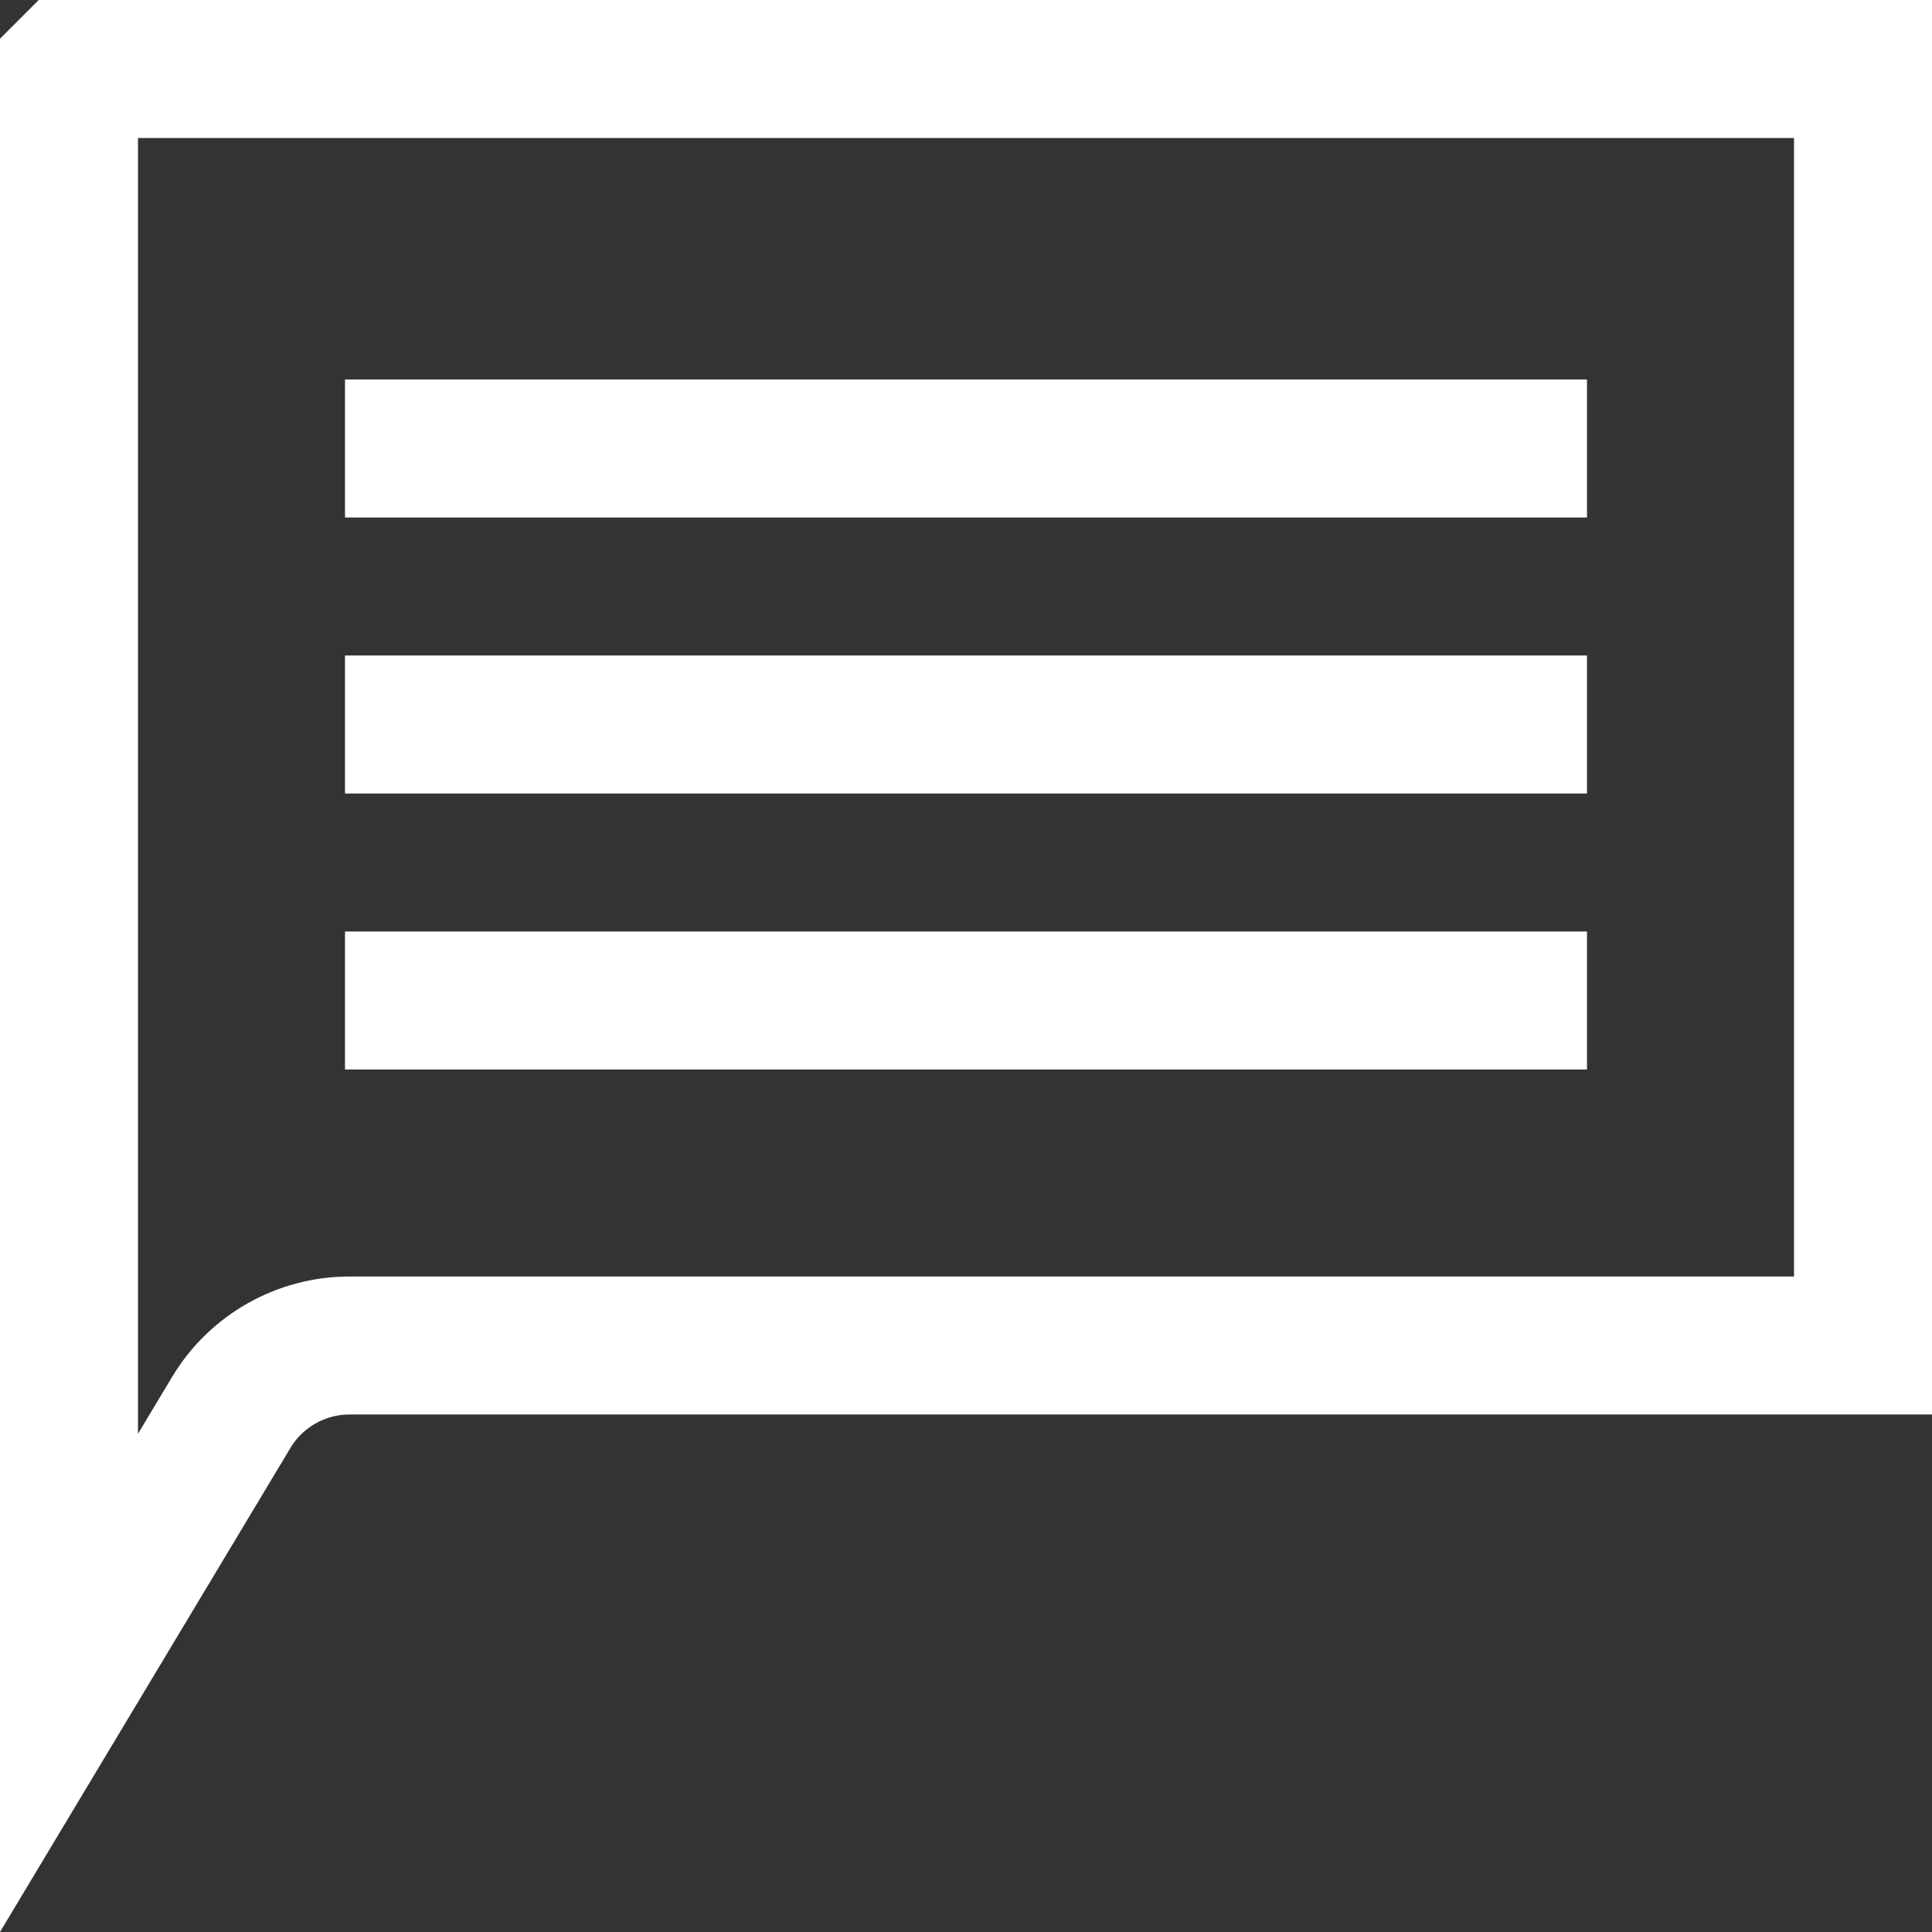 <svg width="56" height="56" viewBox="0 0 56 56" fill="none" xmlns="http://www.w3.org/2000/svg">
<rect x="0" y="0" width="56" height="56" fill="#333333" stroke="none"/>
<path d="M2 2.004C2 2.004 2 2.003 2 2.002C2 2.002 2.001 2.001 2.002 2C2.002 2 2.002 2 2.002 2H54V39H10.132C8.727 39 7.425 39.737 6.702 40.942L2 48.779L2 41V40.998V40.996V40.994V40.992V40.99V40.988V40.986V40.984V40.982V40.98V40.978V40.976V40.974V40.972V40.97V40.968V40.967V40.965V40.963V40.961V40.959V40.957V40.955V40.953V40.951V40.949V40.947V40.945V40.943V40.941V40.939V40.937V40.935V40.933V40.931V40.929V40.927V40.925V40.923V40.921V40.919V40.917V40.915V40.913V40.911V40.909V40.907V40.906V40.904V40.901V40.9V40.898V40.896V40.894V40.892V40.89V40.888V40.886V40.884V40.882V40.88V40.878V40.876V40.874V40.872V40.87V40.868V40.866V40.864V40.862V40.86V40.858V40.856V40.854V40.852V40.85V40.848V40.846V40.844V40.843V40.841V40.839V40.837V40.835V40.833V40.831V40.829V40.827V40.825V40.823V40.821V40.819V40.817V40.815V40.813V40.811V40.809V40.807V40.805V40.803V40.801V40.799V40.797V40.795V40.793V40.791V40.789V40.788V40.786V40.784V40.782V40.78V40.778V40.776V40.774V40.772V40.77V40.768V40.766V40.764V40.762V40.76V40.758V40.756V40.754V40.752V40.75V40.748V40.746V40.744V40.742V40.74V40.739V40.736V40.735V40.733V40.731V40.729V40.727V40.725V40.723V40.721V40.719V40.717V40.715V40.713V40.711V40.709V40.707V40.705V40.703V40.701V40.699V40.697V40.695V40.693V40.691V40.69V40.688V40.685V40.684V40.682V40.68V40.678V40.676V40.674V40.672V40.67V40.668V40.666V40.664V40.662V40.66V40.658V40.656V40.654V40.652V40.65V40.648V40.646V40.644V40.642V40.641V40.639V40.637V40.635V40.633V40.631V40.629V40.627V40.625V40.623V40.621V40.619V40.617V40.615V40.613V40.611V40.609V40.607V40.605V40.603V40.601V40.599V40.597V40.596V40.593V40.592V40.59V40.588V40.586V40.584V40.582V40.58V40.578V40.576V40.574V40.572V40.57V40.568V40.566V40.564V40.562V40.56V40.558V40.556V40.554V40.552V40.55V40.548V40.547V40.545V40.543V40.541V40.539V40.537V40.535V40.533V40.531V40.529V40.527V40.525V40.523V40.521V40.519V40.517V40.515V40.513V40.511V40.509V40.508V40.505V40.504V40.502V40.5V40.498V40.496V40.494V40.492V40.49V40.488V40.486V40.484V40.482V40.48V40.478V40.476V40.474V40.472V40.47V40.468V40.467V40.465V40.463V40.461V40.459V40.457V40.455V40.453V40.451V40.449V40.447V40.445V40.443V40.441V40.439V40.437V40.435V40.433V40.431V40.429V40.428V40.425V40.424V40.422V40.42V40.418V40.416V40.414V40.412V40.41V40.408V40.406V40.404V40.402V40.4V40.398V40.396V40.394V40.392V40.39V40.389V40.386V40.385V40.383V40.381V40.379V40.377V40.375V40.373V40.371V40.369V40.367V40.365V40.363V40.361V40.359V40.357V40.355V40.353V40.351V40.349V40.347V40.346V40.344V40.342V40.34V40.338V40.336V40.334V40.332V40.33V40.328V40.326V40.324V40.322V40.32V40.318V40.316V40.314V40.312V40.31V40.309V40.307V40.305V40.303V40.301V40.299V40.297V40.295V40.293V40.291V40.289V40.287V40.285V40.283V40.281V40.279V40.278V40.276V40.274V40.272V40.27V40.268V40.266V40.264V40.262V40.26V40.258V40.256V40.254V40.252V40.25V40.248V40.246V40.244V40.242V40.24V40.239V40.237V40.235V40.233V40.231V40.229V40.227V40.225V40.223V40.221V40.219V40.217V40.215V40.213V40.211V40.209V40.208V40.206V40.204V40.202V40.2V40.198V40.196V40.194V40.192V40.19V40.188V40.186V40.184V40.182V40.18V40.178V40.176V40.175V40.172V40.171V40.169V40.167V40.165V40.163V40.161V40.159V40.157V40.155V40.153V40.151V40.149V40.147V40.145V40.143V40.142V40.139V40.138V40.136V40.134V40.132V40.13V40.128V40.126V40.124V40.122V40.12V40.118V40.116V40.114V40.112V40.11V40.108V40.107V40.105V40.103V40.101V40.099V40.097V40.095V40.093V40.091V40.089V40.087V40.085V40.083V40.081V40.079V40.078V40.075V40.074V40.072V40.07V40.068V40.066V40.064V40.062V40.06V40.058V40.056V40.054V40.052V40.05V40.048V40.047V40.044V40.043V40.041V40.039V40.037V40.035V40.033V40.031V40.029V40.027V40.025V40.023V40.021V40.019V40.017V40.016V40.014V40.012V40.01V40.008V40.006V40.004V40.002V40V39.914V39.828V39.742V39.656V39.57V39.485V39.399V39.314V39.229V39.144V39.059V38.974V38.89V38.805V38.721V38.637V38.553V38.468V38.385V38.301V38.217V38.134V38.05V37.967V37.884V37.801V37.718V37.636V37.553V37.47V37.388V37.306V37.224V37.142V37.06V36.978V36.896V36.815V36.733V36.652V36.571V36.489V36.408V36.328V36.247V36.166V36.086V36.005V35.925V35.845V35.765V35.685V35.605V35.525V35.445V35.366V35.286V35.207V35.128V35.049V34.97V34.891V34.812V34.733V34.654V34.576V34.498V34.419V34.341V34.263V34.185V34.107V34.029V33.951V33.874V33.796V33.719V33.642V33.564V33.487V33.41V33.333V33.256V33.179V33.103V33.026V32.95V32.873V32.797V32.721V32.645V32.569V32.492V32.417V32.341V32.265V32.19V32.114V32.038V31.963V31.888V31.813V31.738V31.663V31.587V31.513V31.438V31.363V31.288V31.214V31.14V31.065V30.991V30.916V30.842V30.768V30.694V30.62V30.546V30.473V30.399V30.325V30.252V30.178V30.105V30.031V29.958V29.885V29.812V29.739V29.666V29.593V29.52V29.447V29.374V29.302V29.229V29.156V29.084V29.011V28.939V28.867V28.794V28.722V28.65V28.578V28.506V28.434V28.362V28.291V28.219V28.147V28.075V28.004V27.932V27.861V27.789V27.718V27.647V27.575V27.504V27.433V27.362V27.291V27.22V27.149V27.078V27.007V26.936V26.866V26.795V26.724V26.654V26.583V26.512V26.442V26.372V26.301V26.231V26.16V26.09V26.02V25.95V25.88V25.809V25.739V25.669V25.599V25.529V25.46V25.39V25.32V25.25V25.18V25.111V25.041V24.971V24.902V24.832V24.762V24.693V24.623V24.554V24.485V24.415V24.346V24.276V24.207V24.138V24.068V23.999V23.93V23.861V23.792V23.723V23.653V23.584V23.515V23.446V23.377V23.308V23.239V23.17V23.101V23.032V22.963V22.895V22.826V22.757V22.688V22.619V22.55V22.482V22.413V22.344V22.275V22.207V22.138V22.069V22V21.932V21.863V21.794V21.726V21.657V21.589V21.52V21.451V21.383V21.314V21.246V21.177V21.108V21.04V20.971V20.903V20.834V20.766V20.697V20.628V20.56V20.491V20.423V20.354V20.286V20.217V20.148V20.08V20.011V19.943V19.874V19.806V19.737V19.669V19.6V19.531V19.463V19.394V19.325V19.257V19.188V19.119V19.051V18.982V18.913V18.845V18.776V18.707V18.639V18.57V18.501V18.432V18.363V18.295V18.226V18.157V18.088V18.019V17.95V17.881V17.812V17.743V17.674V17.605V17.536V17.467V17.398V17.329V17.26V17.191V17.122V17.052V16.983V16.914V16.845V16.776V16.706V16.637V16.567V16.498V16.428V16.359V16.29V16.22V16.15V16.081V16.011V15.941V15.872V15.802V15.732V15.662V15.593V15.523V15.453V15.383V15.313V15.243V15.173V15.103V15.033V14.962V14.892V14.822V14.752V14.681V14.611V14.54V14.47V14.399V14.329V14.258V14.187V14.117V14.046V13.975V13.904V13.833V13.762V13.691V13.62V13.549V13.478V13.407V13.335V13.264V13.193V13.121V13.05V12.978V12.906V12.835V12.763V12.691V12.62V12.548V12.476V12.404V12.332V12.259V12.187V12.115V12.043V11.97V11.898V11.825V11.753V11.68V11.607V11.535V11.462V11.389V11.316V11.243V11.17V11.097V11.023V10.95V10.877V10.803V10.73V10.656V10.582V10.509V10.435V10.361V10.287V10.213V10.139V10.065V9.99V9.916V9.842V9.767V9.693V9.618V9.543V9.468V9.394V9.319V9.244V9.168V9.093V9.018V8.942V8.867V8.791V8.716V8.64V8.564V8.488V8.412V8.336V8.26V8.184V8.107V8.031V7.955V7.878V7.801V7.724V7.648V7.571V7.493V7.416V7.339V7.262V7.184V7.107V7.029V6.951V6.873V6.795V6.717V6.639V6.561V6.483V6.404V6.326V6.247V6.168V6.089V6.01V5.931V5.852V5.773V5.694V5.614V5.535V5.455V5.375V5.295V5.215V5.135V5.055V4.974V4.894V4.813V4.733V4.652V4.571V4.49V4.409V4.328V4.246V4.165V4.083V4.001V3.92V3.838V3.756V3.673V3.591V3.509V3.426V3.344V3.261V3.178V3.095V3.012V2.928V2.845V2.762V2.678V2.594V2.51V2.426V2.342V2.258V2.173V2.089V2.004Z" stroke="white" stroke-width="4"/>
<line x1="10" y1="13" x2="46" y2="13" stroke="white" stroke-width="4"/>
<line x1="10" y1="21" x2="46" y2="21" stroke="white" stroke-width="4"/>
<line x1="10" y1="29" x2="46" y2="29" stroke="white" stroke-width="4"/>
</svg>

